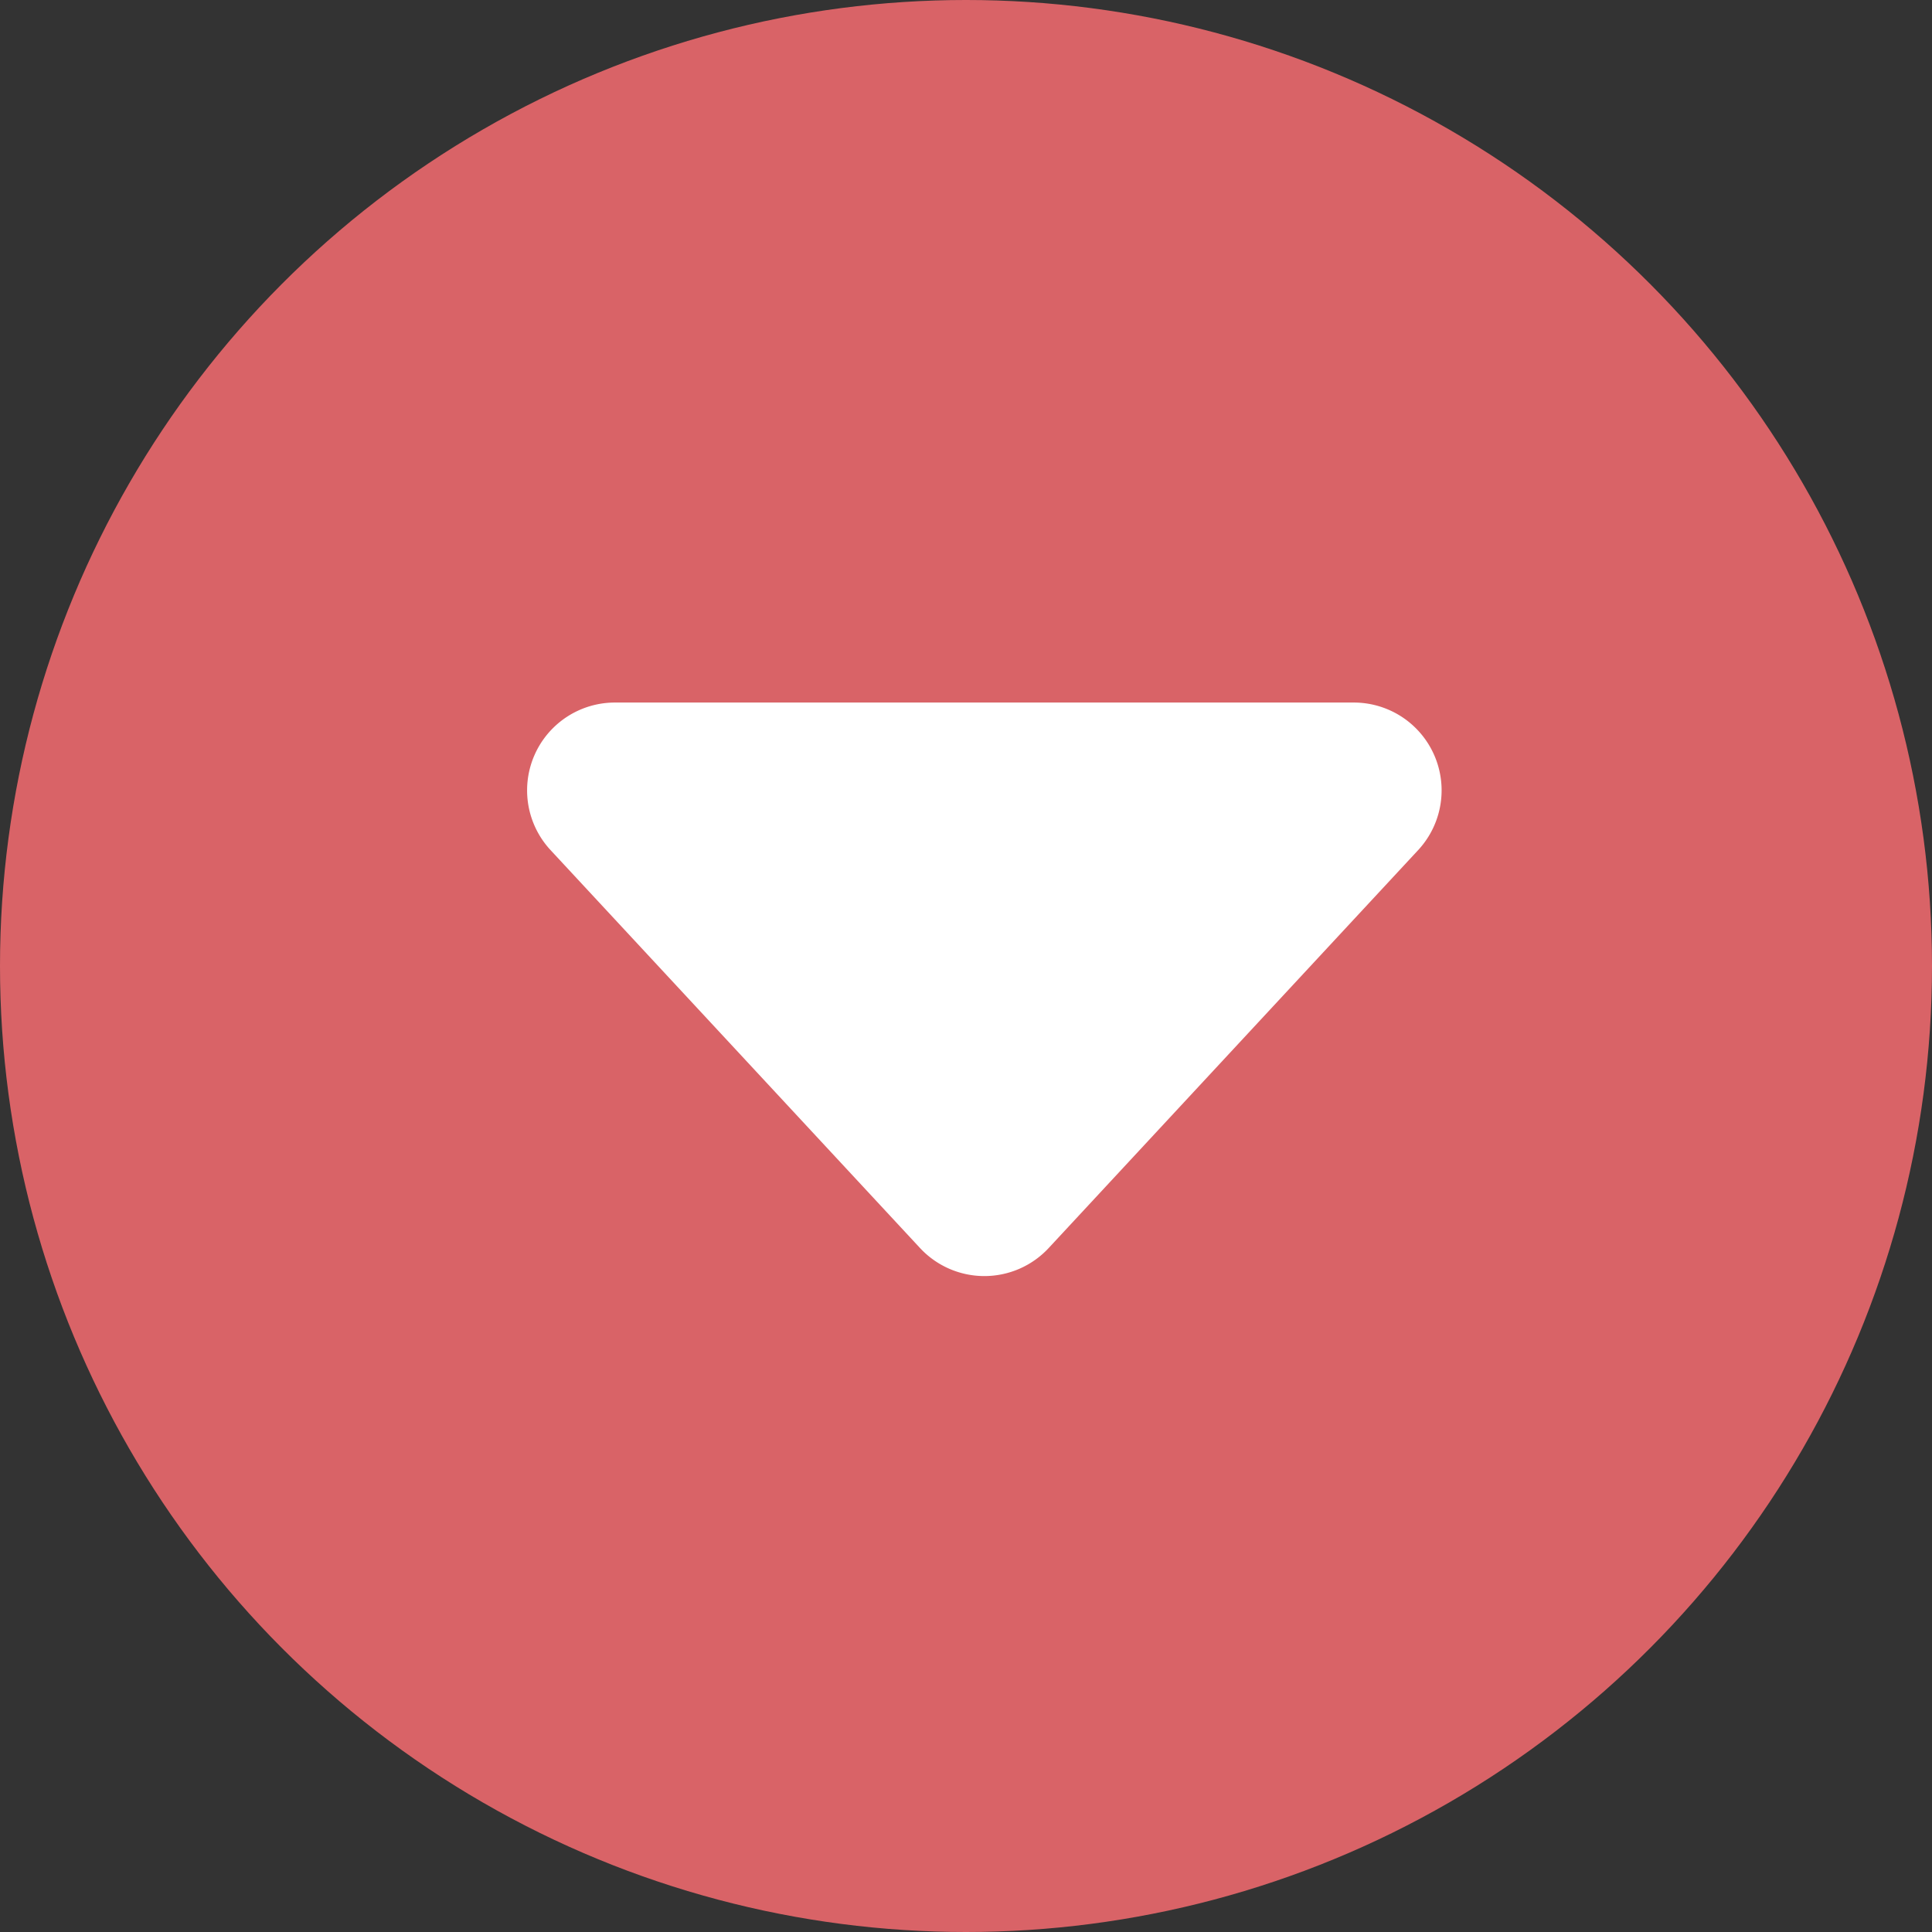 <svg id="_00_下拉反馈" data-name="00 下拉反馈" xmlns="http://www.w3.org/2000/svg" width="22" height="22" viewBox="0 0 22 22">
  <rect x="0" y="0" width="22" height="22" fill="#333333" stroke="none"/>
  <defs>
    <style>
      .cls-1 {
        fill: #d96367;
      }

      .cls-2 {
        fill: #fff;
      }
    </style>
  </defs>
  <circle id="椭圆_309" data-name="椭圆 309" class="cls-1" cx="11" cy="11" r="11"/>
  <path id="路径_1127" data-name="路径 1127" class="cls-2" d="M5.767.789a1,1,0,0,1,1.466,0L11.44,5.32A1,1,0,0,1,10.707,7H2.293A1,1,0,0,1,1.56,5.32Z" transform="translate(17.709 15) rotate(180)"/>
</svg>
